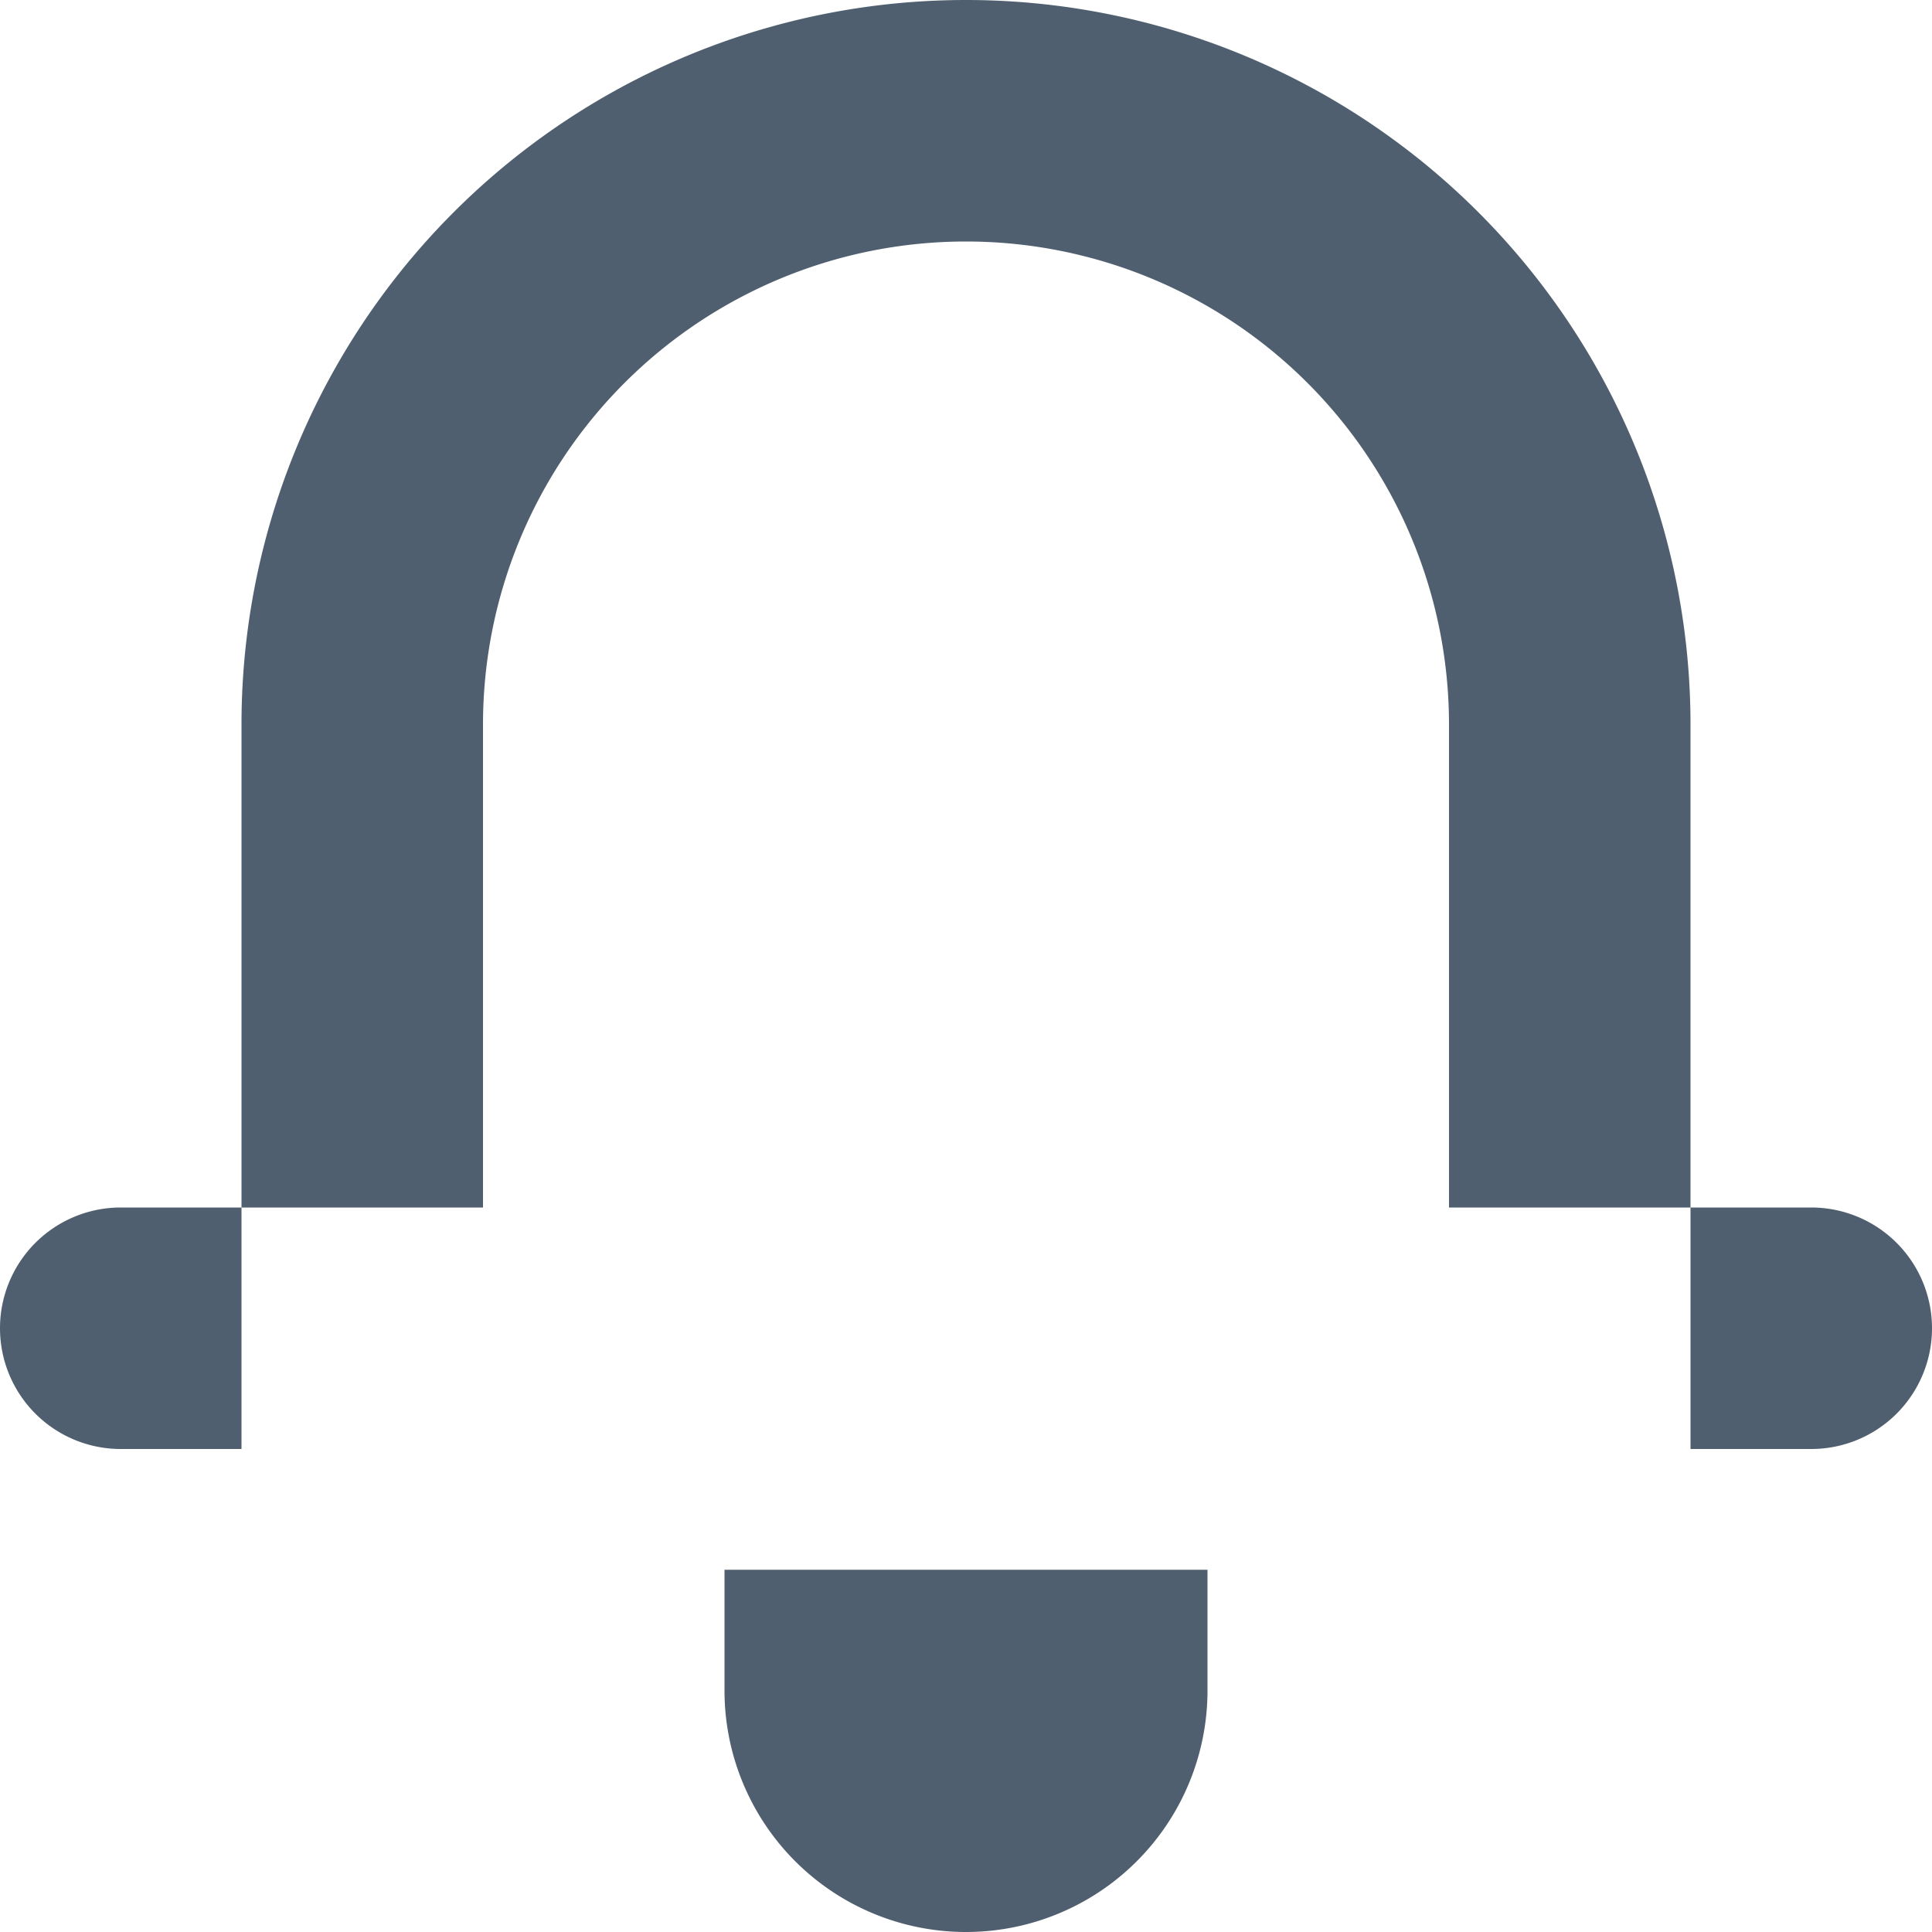 <svg xmlns="http://www.w3.org/2000/svg" width="16" height="16" viewBox="0 0 16 16">
<defs>
    <style>
      .cls-1 {
        fill: #4f5f6f;
        fill-rule: evenodd;
      }
    </style>
  </defs>
  <path id="Bell" class="cls-1" d="M1343,29a4,4,0,0,1,4,4v4h-8V33a4,4,0,0,1,4-4m0-2h0a6,6,0,0,0-6,6v6h12V33a6,6,0,0,0-6-6h0Zm7,12h-14a1,1,0,0,1-1-1h0a1,1,0,0,1,1-1h14a1,1,0,0,1,1,1h0A1,1,0,0,1,1350,39Zm-7,4h0a2,2,0,0,1-2-2V40h4v1A2,2,0,0,1,1343,43Z" transform="translate(-1335 -27)"/>
</svg>
